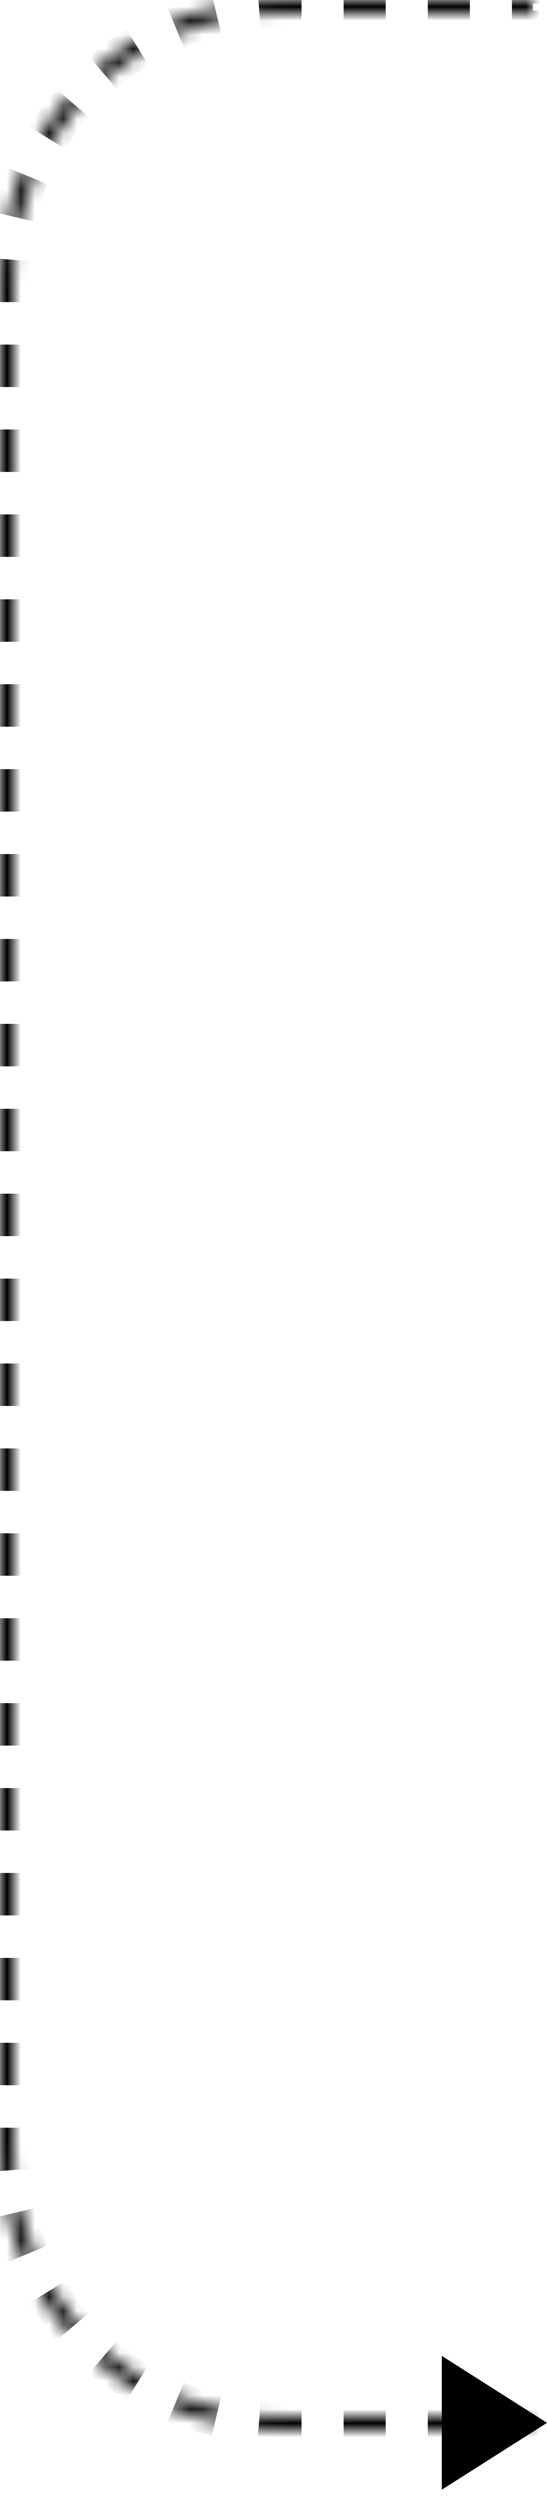 <svg width="39" height="178" viewBox="0 0 39 178" fill="none" xmlns="http://www.w3.org/2000/svg">
<mask id="path-1-inside-1_109_4761" fill="white">
<path fill-rule="evenodd" clip-rule="evenodd" d="M38 0H20C8.954 0 0 8.954 0 20V153C0 164.046 8.954 173 20 173H38V172H20C9.507 172 1 163.493 1 153V20C1 9.507 9.507 1 20 1H38V0Z"/>
</mask>
<path d="M38 0H38.5V-0.5H38V0ZM38 173V173.5H38.5V173H38ZM38 172H38.5V171.5H38V172ZM38 1V1.5H38.5V1H38ZM38 -0.5H36.5V0.5H38V-0.5ZM33.5 -0.5H30.5V0.5H33.5V-0.5ZM27.5 -0.5H24.5V0.5H27.5V-0.5ZM21.5 -0.5H20V0.5H21.5V-0.5ZM20 -0.5C19.458 -0.5 18.922 -0.479 18.39 -0.438L18.468 0.559C18.973 0.52 19.484 0.5 20 0.5V-0.5ZM15.213 0.062C14.159 0.314 13.136 0.648 12.153 1.056L12.536 1.979C13.471 1.592 14.443 1.274 15.445 1.035L15.213 0.062ZM9.287 2.519C8.37 3.082 7.5 3.715 6.686 4.411L7.336 5.172C8.111 4.509 8.938 3.907 9.81 3.371L9.287 2.519ZM4.411 6.686C3.715 7.5 3.082 8.37 2.519 9.287L3.371 9.81C3.907 8.938 4.509 8.111 5.172 7.336L4.411 6.686ZM1.056 12.153C0.648 13.136 0.314 14.159 0.062 15.213L1.035 15.445C1.274 14.443 1.592 13.471 1.979 12.536L1.056 12.153ZM-0.438 18.39C-0.479 18.922 -0.5 19.458 -0.5 20H0.5C0.5 19.484 0.52 18.973 0.559 18.468L-0.438 18.39ZM-0.5 20V21.511H0.5V20H-0.5ZM-0.5 24.534V27.557H0.5V24.534H-0.5ZM-0.5 30.579V33.602H0.5V30.579H-0.5ZM-0.5 36.625V39.648H0.5V36.625H-0.5ZM-0.5 42.67V45.693H0.5V42.67H-0.5ZM-0.5 48.716V51.739H0.5V48.716H-0.5ZM-0.5 54.761V57.784H0.5V54.761H-0.5ZM-0.5 60.807V63.83H0.5V60.807H-0.5ZM-0.5 66.852V69.875H0.5V66.852H-0.5ZM-0.5 72.898V75.921H0.5V72.898H-0.5ZM-0.5 78.943V81.966H0.5V78.943H-0.5ZM-0.5 84.989V88.011H0.5V84.989H-0.5ZM-0.5 91.034V94.057H0.5V91.034H-0.5ZM-0.5 97.08V100.102H0.5V97.08H-0.5ZM-0.5 103.125V106.148H0.5V103.125H-0.5ZM-0.5 109.17V112.193H0.5V109.17H-0.5ZM-0.5 115.216V118.239H0.5V115.216H-0.5ZM-0.5 121.261V124.284H0.5V121.261H-0.5ZM-0.5 127.307V130.33H0.5V127.307H-0.5ZM-0.5 133.352V136.375H0.5V133.352H-0.5ZM-0.5 139.398V142.42H0.5V139.398H-0.5ZM-0.5 145.443V148.466H0.5V145.443H-0.5ZM-0.5 151.489V153H0.5V151.489H-0.5ZM-0.5 153C-0.5 153.542 -0.479 154.078 -0.438 154.609L0.559 154.532C0.52 154.027 0.5 153.516 0.5 153H-0.5ZM0.062 157.787C0.314 158.841 0.648 159.864 1.056 160.847L1.979 160.464C1.592 159.529 1.274 158.557 1.035 157.555L0.062 157.787ZM2.519 163.713C3.082 164.63 3.715 165.5 4.411 166.314L5.172 165.664C4.509 164.889 3.907 164.062 3.371 163.19L2.519 163.713ZM6.686 168.589C7.5 169.285 8.37 169.918 9.287 170.481L9.81 169.629C8.938 169.093 8.111 168.491 7.336 167.828L6.686 168.589ZM12.153 171.944C13.136 172.352 14.159 172.686 15.213 172.938L15.445 171.965C14.443 171.726 13.471 171.408 12.536 171.021L12.153 171.944ZM18.39 173.438C18.922 173.479 19.458 173.5 20 173.5V172.5C19.484 172.5 18.973 172.48 18.468 172.441L18.39 173.438ZM20 173.5H21.5V172.5H20V173.5ZM24.5 173.5H27.5V172.5H24.5V173.5ZM30.5 173.5H33.5V172.5H30.5V173.5ZM36.5 173.5H38V172.5H36.5V173.5ZM38.5 173V172.75H37.5V173H38.5ZM38.5 172.25V172H37.5V172.25H38.5ZM38 171.5H36.5V172.5H38V171.5ZM33.5 171.5H30.5V172.5H33.5V171.5ZM27.5 171.5H24.5V172.5H27.5V171.5ZM21.5 171.5H20V172.5H21.5V171.5ZM20 171.5C19.511 171.5 19.026 171.481 18.547 171.444L18.469 172.441C18.974 172.48 19.485 172.5 20 172.5V171.5ZM15.679 170.993C14.728 170.765 13.806 170.464 12.919 170.096L12.536 171.02C13.471 171.408 14.444 171.725 15.446 171.965L15.679 170.993ZM10.333 168.777C9.505 168.268 8.72 167.696 7.985 167.068L7.335 167.828C8.11 168.49 8.937 169.093 9.81 169.629L10.333 168.777ZM5.932 165.015C5.304 164.28 4.732 163.495 4.223 162.667L3.371 163.19C3.907 164.063 4.51 164.89 5.172 165.665L5.932 165.015ZM2.904 160.081C2.536 159.194 2.235 158.272 2.007 157.321L1.035 157.554C1.275 158.556 1.592 159.529 1.98 160.464L2.904 160.081ZM1.556 154.453C1.519 153.974 1.5 153.489 1.5 153H0.5C0.5 153.515 0.52 154.026 0.559 154.531L1.556 154.453ZM1.5 153V151.489H0.5V153H1.5ZM1.5 148.466V145.443H0.5V148.466H1.5ZM1.5 142.42V139.398H0.5V142.42H1.5ZM1.5 136.375V133.352H0.5V136.375H1.5ZM1.5 130.33V127.307H0.5V130.33H1.5ZM1.5 124.284V121.261H0.5V124.284H1.5ZM1.5 118.239V115.216H0.5V118.239H1.5ZM1.5 112.193V109.17H0.5V112.193H1.5ZM1.5 106.148V103.125H0.5V106.148H1.5ZM1.5 100.102V97.079H0.5V100.102H1.5ZM1.5 94.057V91.034H0.5V94.057H1.5ZM1.5 88.011V84.989H0.5V88.011H1.5ZM1.5 81.966V78.943H0.5V81.966H1.5ZM1.5 75.92V72.898H0.5V75.92H1.5ZM1.5 69.875V66.852H0.5V69.875H1.5ZM1.5 63.83V60.807H0.5V63.83H1.5ZM1.5 57.784V54.761H0.5V57.784H1.5ZM1.5 51.739V48.716H0.5V51.739H1.5ZM1.5 45.693V42.67H0.5V45.693H1.5ZM1.5 39.648V36.625H0.5V39.648H1.5ZM1.5 33.602V30.579H0.5V33.602H1.5ZM1.5 27.557V24.534H0.5V27.557H1.5ZM1.5 21.511V20H0.5V21.511H1.5ZM1.5 20C1.5 19.511 1.519 19.026 1.556 18.547L0.559 18.469C0.52 18.974 0.5 19.485 0.5 20H1.5ZM2.007 15.679C2.235 14.728 2.536 13.806 2.904 12.919L1.98 12.536C1.592 13.471 1.275 14.444 1.035 15.446L2.007 15.679ZM4.223 10.333C4.732 9.505 5.304 8.72 5.932 7.985L5.172 7.335C4.51 8.11 3.907 8.937 3.371 9.81L4.223 10.333ZM7.985 5.932C8.72 5.304 9.505 4.732 10.333 4.223L9.81 3.371C8.937 3.907 8.11 4.51 7.335 5.172L7.985 5.932ZM12.919 2.904C13.806 2.536 14.728 2.235 15.679 2.007L15.446 1.035C14.444 1.275 13.471 1.592 12.536 1.98L12.919 2.904ZM18.547 1.556C19.026 1.519 19.511 1.5 20 1.5V0.5C19.485 0.5 18.974 0.52 18.469 0.559L18.547 1.556ZM20 1.5H21.5V0.5H20V1.5ZM24.5 1.5H27.5V0.5H24.5V1.5ZM30.5 1.5H33.5V0.5H30.5V1.5ZM36.5 1.5H38V0.5H36.5V1.5ZM38.5 1V0.75H37.5V1H38.5ZM38.5 0.25V0H37.5V0.25H38.5ZM38 0H39V-1H38V0ZM38 173V174H39V173H38ZM38 172H39V171H38V172ZM38 1V2H39V1H38ZM38 -1H36.5V1H38V-1ZM33.5 -1H30.5V1H33.5V-1ZM27.5 -1H24.5V1H27.5V-1ZM21.5 -1H20V1H21.5V-1ZM20 -1C19.445 -1 18.896 -0.978 18.352 -0.936L18.507 1.058C18.999 1.02 19.497 1 20 1V-1ZM15.096 -0.424C14.017 -0.166 12.969 0.176 11.961 0.594L12.727 2.441C13.639 2.063 14.585 1.755 15.562 1.521L15.096 -0.424ZM9.026 2.092C8.086 2.67 7.195 3.318 6.361 4.031L7.661 5.552C8.416 4.906 9.222 4.319 10.072 3.797L9.026 2.092ZM4.031 6.361C3.318 7.195 2.67 8.086 2.092 9.026L3.797 10.072C4.319 9.222 4.906 8.416 5.552 7.661L4.031 6.361ZM0.594 11.961C0.176 12.969 -0.166 14.017 -0.424 15.096L1.521 15.562C1.755 14.585 2.063 13.639 2.441 12.727L0.594 11.961ZM-0.936 18.352C-0.978 18.896 -1 19.445 -1 20H1C1 19.497 1.02 18.999 1.058 18.507L-0.936 18.352ZM-1 20V21.511H1V20H-1ZM-1 24.534V27.557H1V24.534H-1ZM-1 30.579V33.602H1V30.579H-1ZM-1 36.625V39.648H1V36.625H-1ZM-1 42.67V45.693H1V42.67H-1ZM-1 48.716V51.739H1V48.716H-1ZM-1 54.761V57.784H1V54.761H-1ZM-1 60.807V63.83H1V60.807H-1ZM-1 66.852V69.875H1V66.852H-1ZM-1 72.898V75.921H1V72.898H-1ZM-1 78.943V81.966H1V78.943H-1ZM-1 84.989V88.011H1V84.989H-1ZM-1 91.034V94.057H1V91.034H-1ZM-1 97.08V100.102H1V97.08H-1ZM-1 103.125V106.148H1V103.125H-1ZM-1 109.17V112.193H1V109.17H-1ZM-1 115.216V118.239H1V115.216H-1ZM-1 121.261V124.284H1V121.261H-1ZM-1 127.307V130.33H1V127.307H-1ZM-1 133.352V136.375H1V133.352H-1ZM-1 139.398V142.42H1V139.398H-1ZM-1 145.443V148.466H1V145.443H-1ZM-1 151.489V153H1V151.489H-1ZM-1 153C-1 153.554 -0.978 154.104 -0.936 154.648L1.058 154.493C1.02 154.001 1 153.503 1 153H-1ZM-0.424 157.904C-0.166 158.983 0.176 160.031 0.594 161.039L2.441 160.273C2.063 159.361 1.755 158.415 1.521 157.438L-0.424 157.904ZM2.092 163.974C2.67 164.914 3.318 165.805 4.031 166.639L5.552 165.339C4.906 164.584 4.319 163.778 3.797 162.928L2.092 163.974ZM6.361 168.969C7.195 169.682 8.086 170.33 9.026 170.908L10.072 169.203C9.222 168.681 8.416 168.094 7.661 167.448L6.361 168.969ZM11.961 172.406C12.969 172.824 14.017 173.166 15.096 173.424L15.562 171.479C14.585 171.245 13.639 170.937 12.727 170.559L11.961 172.406ZM18.352 173.936C18.896 173.978 19.445 174 20 174V172C19.497 172 18.999 171.98 18.507 171.942L18.352 173.936ZM20 174H21.5V172H20V174ZM24.5 174H27.5V172H24.5V174ZM30.5 174H33.5V172H30.5V174ZM36.5 174H38V172H36.5V174ZM39 173V172.75H37V173H39ZM39 172.25V172H37V172.25H39ZM38 171H36.5V173H38V171ZM33.5 171H30.5V173H33.5V171ZM27.5 171H24.5V173H27.5V171ZM21.5 171H20V173H21.5V171ZM20 171C19.524 171 19.052 170.982 18.585 170.945L18.43 172.939C18.948 172.98 19.472 173 20 173V171ZM15.795 170.506C14.87 170.285 13.973 169.993 13.11 169.635L12.344 171.482C13.304 171.88 14.302 172.206 15.33 172.452L15.795 170.506ZM10.595 168.35C9.789 167.856 9.025 167.299 8.31 166.688L7.011 168.208C7.805 168.887 8.653 169.505 9.548 170.055L10.595 168.35ZM6.312 164.69C5.701 163.975 5.144 163.211 4.65 162.405L2.945 163.452C3.495 164.347 4.113 165.195 4.792 165.989L6.312 164.69ZM3.365 159.89C3.007 159.027 2.715 158.13 2.494 157.205L0.548 157.67C0.794 158.699 1.12 159.696 1.518 160.656L3.365 159.89ZM2.055 154.415C2.018 153.948 2 153.476 2 153H0C0 153.528 0.02 154.052 0.061 154.57L2.055 154.415ZM2 153V151.489H0V153H2ZM2 148.466V145.443H0V148.466H2ZM2 142.42V139.398H0V142.42H2ZM2 136.375V133.352H0V136.375H2ZM2 130.33V127.307H0V130.33H2ZM2 124.284V121.261H0V124.284H2ZM2 118.239V115.216H0V118.239H2ZM2 112.193V109.17H0V112.193H2ZM2 106.148V103.125H0V106.148H2ZM2 100.102V97.079H0V100.102H2ZM2 94.057V91.034H0V94.057H2ZM2 88.011V84.989H0V88.011H2ZM2 81.966V78.943H0V81.966H2ZM2 75.92V72.898H0V75.92H2ZM2 69.875V66.852H0V69.875H2ZM2 63.83V60.807H0V63.83H2ZM2 57.784V54.761H0V57.784H2ZM2 51.739V48.716H0V51.739H2ZM2 45.693V42.67H0V45.693H2ZM2 39.648V36.625H0V39.648H2ZM2 33.602V30.579H0V33.602H2ZM2 27.557V24.534H0V27.557H2ZM2 21.511V20H0V21.511H2ZM2 20C2 19.524 2.018 19.052 2.055 18.585L0.061 18.43C0.02 18.948 0 19.472 0 20H2ZM2.494 15.795C2.715 14.87 3.007 13.973 3.365 13.11L1.518 12.344C1.12 13.304 0.794 14.302 0.548 15.33L2.494 15.795ZM4.65 10.595C5.144 9.789 5.701 9.025 6.312 8.31L4.792 7.011C4.113 7.805 3.495 8.653 2.945 9.548L4.65 10.595ZM8.31 6.312C9.025 5.701 9.789 5.144 10.595 4.65L9.548 2.945C8.653 3.495 7.805 4.113 7.011 4.792L8.31 6.312ZM13.11 3.365C13.973 3.007 14.87 2.715 15.795 2.494L15.33 0.548C14.302 0.794 13.304 1.12 12.344 1.518L13.11 3.365ZM18.585 2.055C19.052 2.018 19.524 2 20 2V0C19.472 0 18.948 0.02 18.43 0.061L18.585 2.055ZM20 2H21.5V0H20V2ZM24.5 2H27.5V0H24.5V2ZM30.5 2H33.5V0H30.5V2ZM36.5 2H38V0H36.5V2ZM39 1V0.75H37V1H39ZM39 0.25V0H37V0.25H39Z" fill="black" mask="url(#path-1-inside-1_109_4761)"/>
<path d="M39 172.5L31.5 177.263L31.5 167.737L39 172.5Z" fill="black"/>
</svg>
